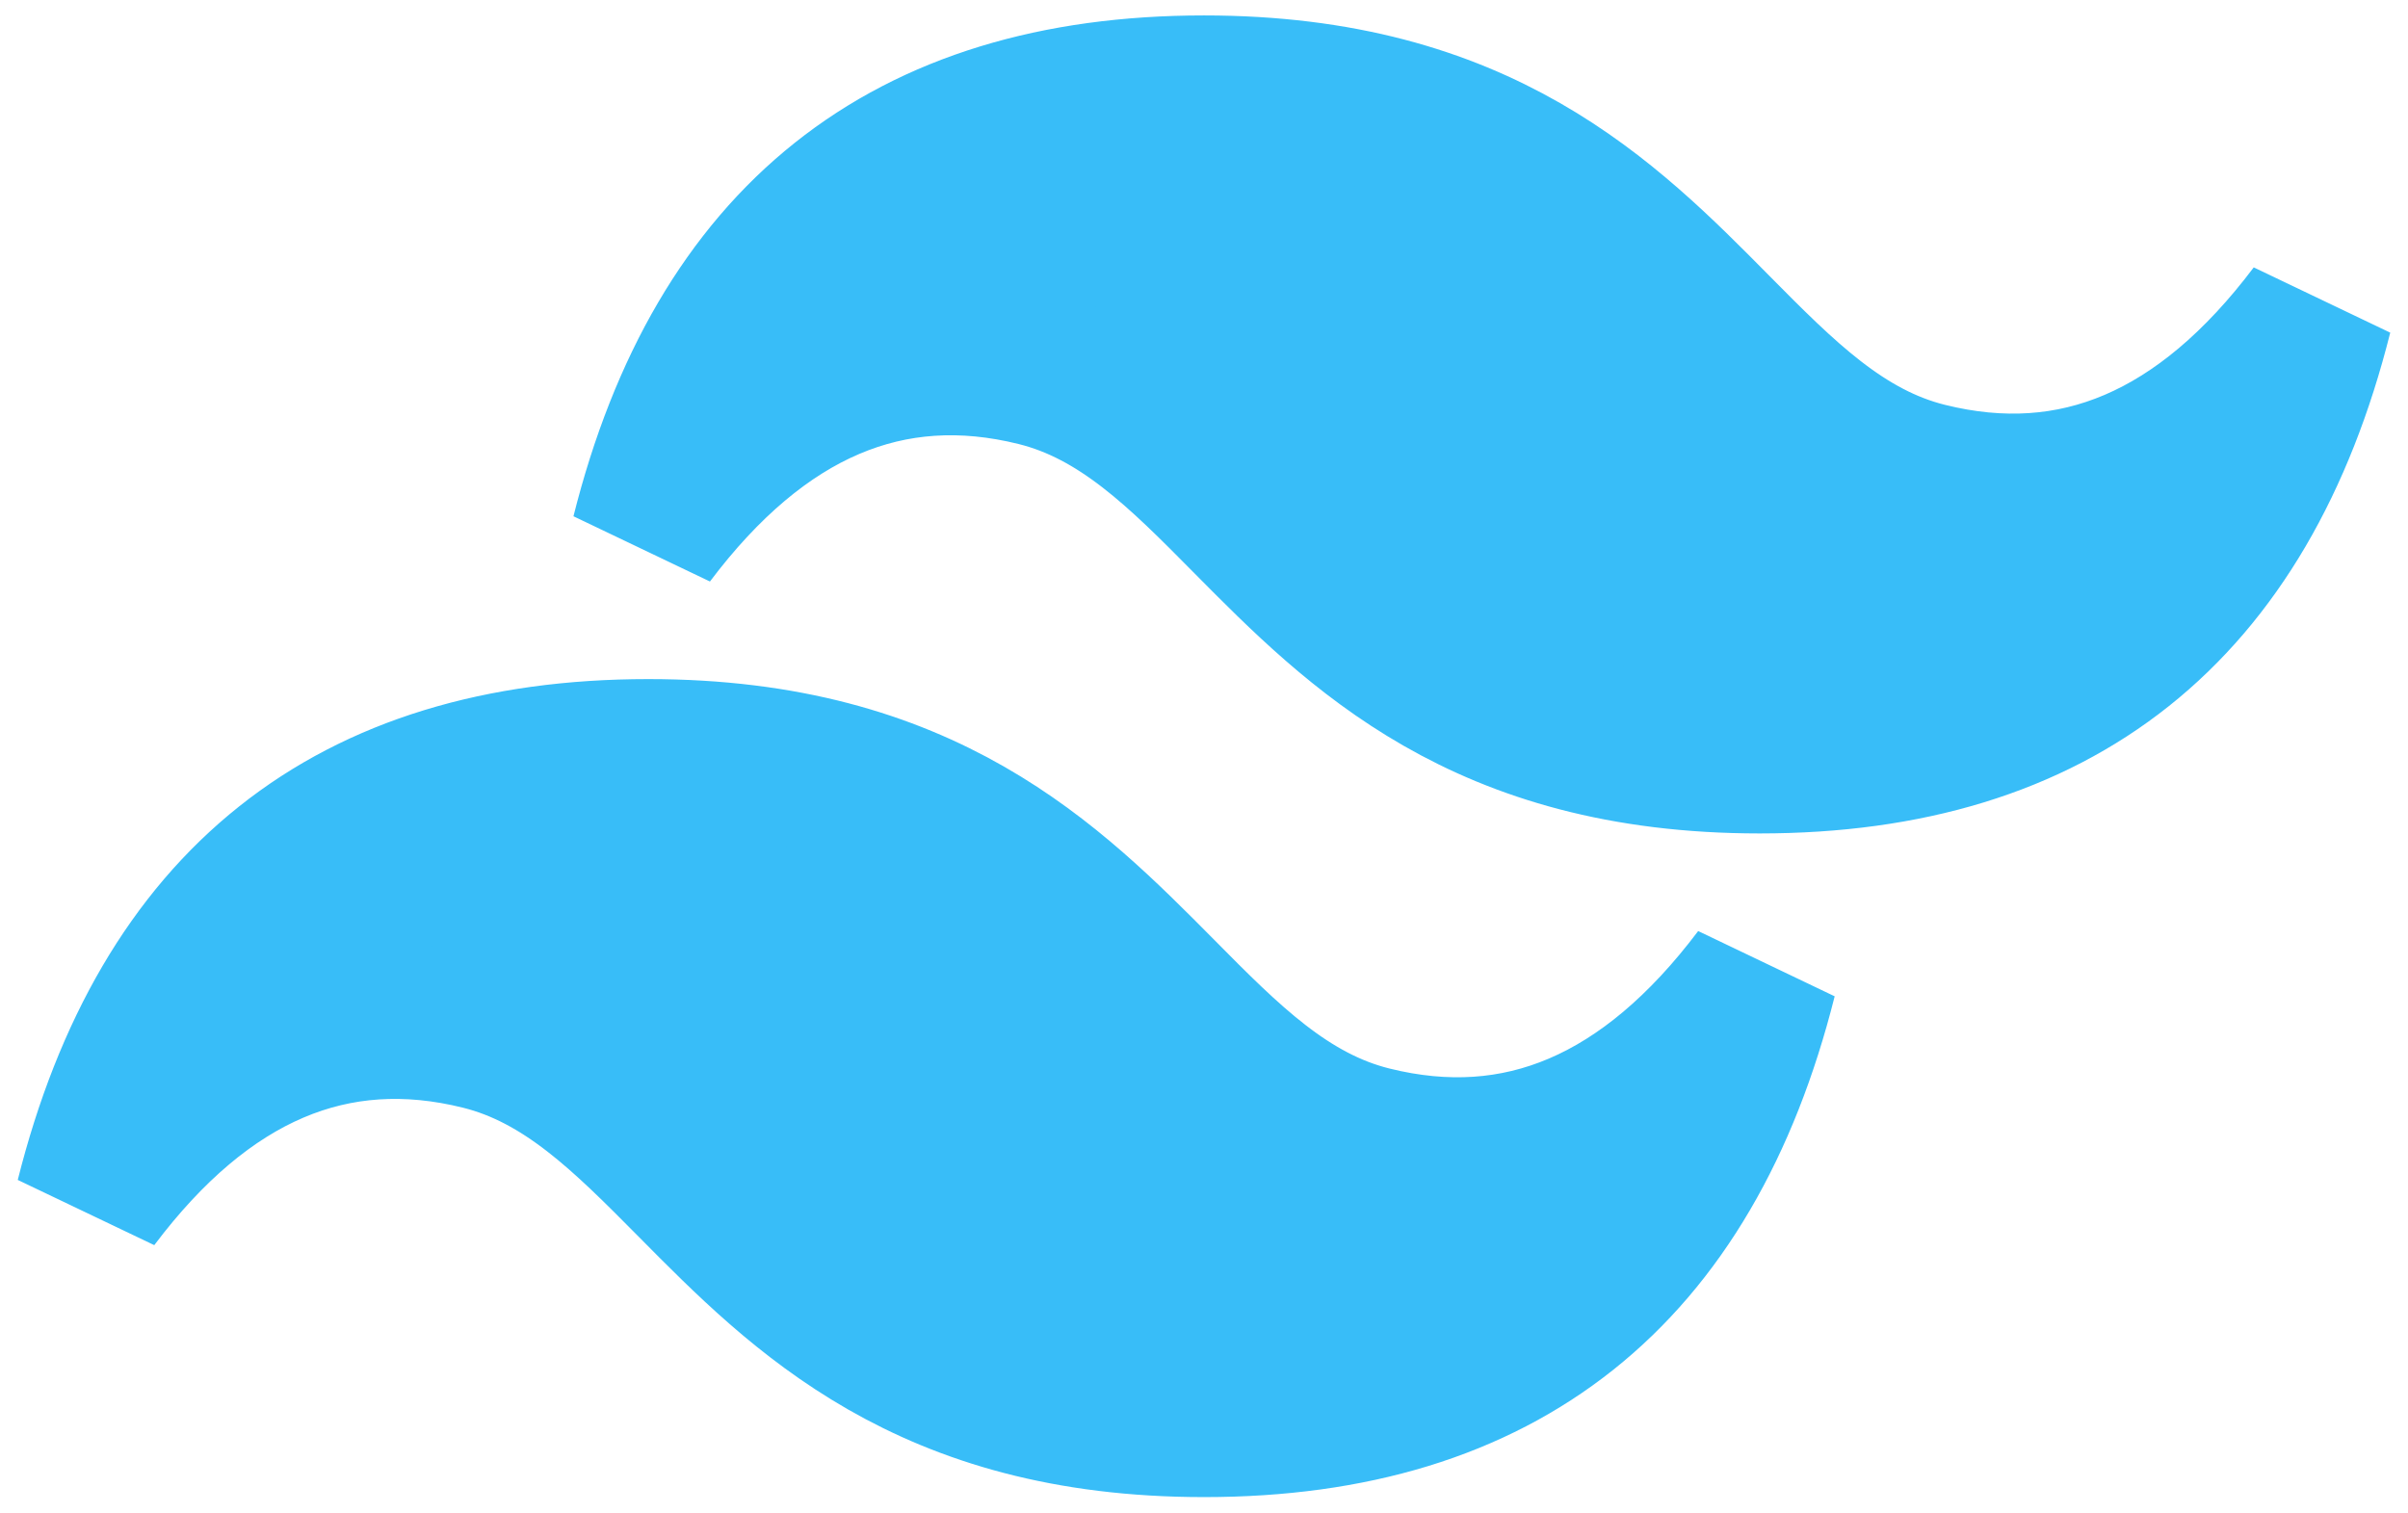 <svg width="78" height="49" viewBox="0 0 78 49" fill="none" xmlns="http://www.w3.org/2000/svg">
<path fill-rule="evenodd" clip-rule="evenodd" d="M39 3C29.399 3 23.401 7.777 21 17.334C24.6 12.557 28.801 10.765 33.6 11.959C36.34 12.64 38.298 14.619 40.462 16.808C43.993 20.373 48.079 24.5 57 24.5C66.601 24.5 72.599 19.723 75 10.167C71.4 14.944 67.202 16.735 62.4 15.542C59.66 14.861 57.702 12.882 55.535 10.693C52.007 7.124 47.924 3 39 3ZM21 24.5C11.399 24.5 5.401 29.277 3 38.834C6.6 34.053 10.802 32.265 15.6 33.459C18.34 34.14 20.298 36.119 22.466 38.307C25.993 41.872 30.079 46 39.003 46C48.605 46 54.602 41.224 57.004 31.667C53.404 36.443 49.203 38.235 44.404 37.042C41.664 36.361 39.706 34.381 37.542 32.193C34.007 28.628 29.921 24.5 21 24.5Z" fill="#38BDF8" stroke="#38BDF8" stroke-width="5"/>
</svg>
